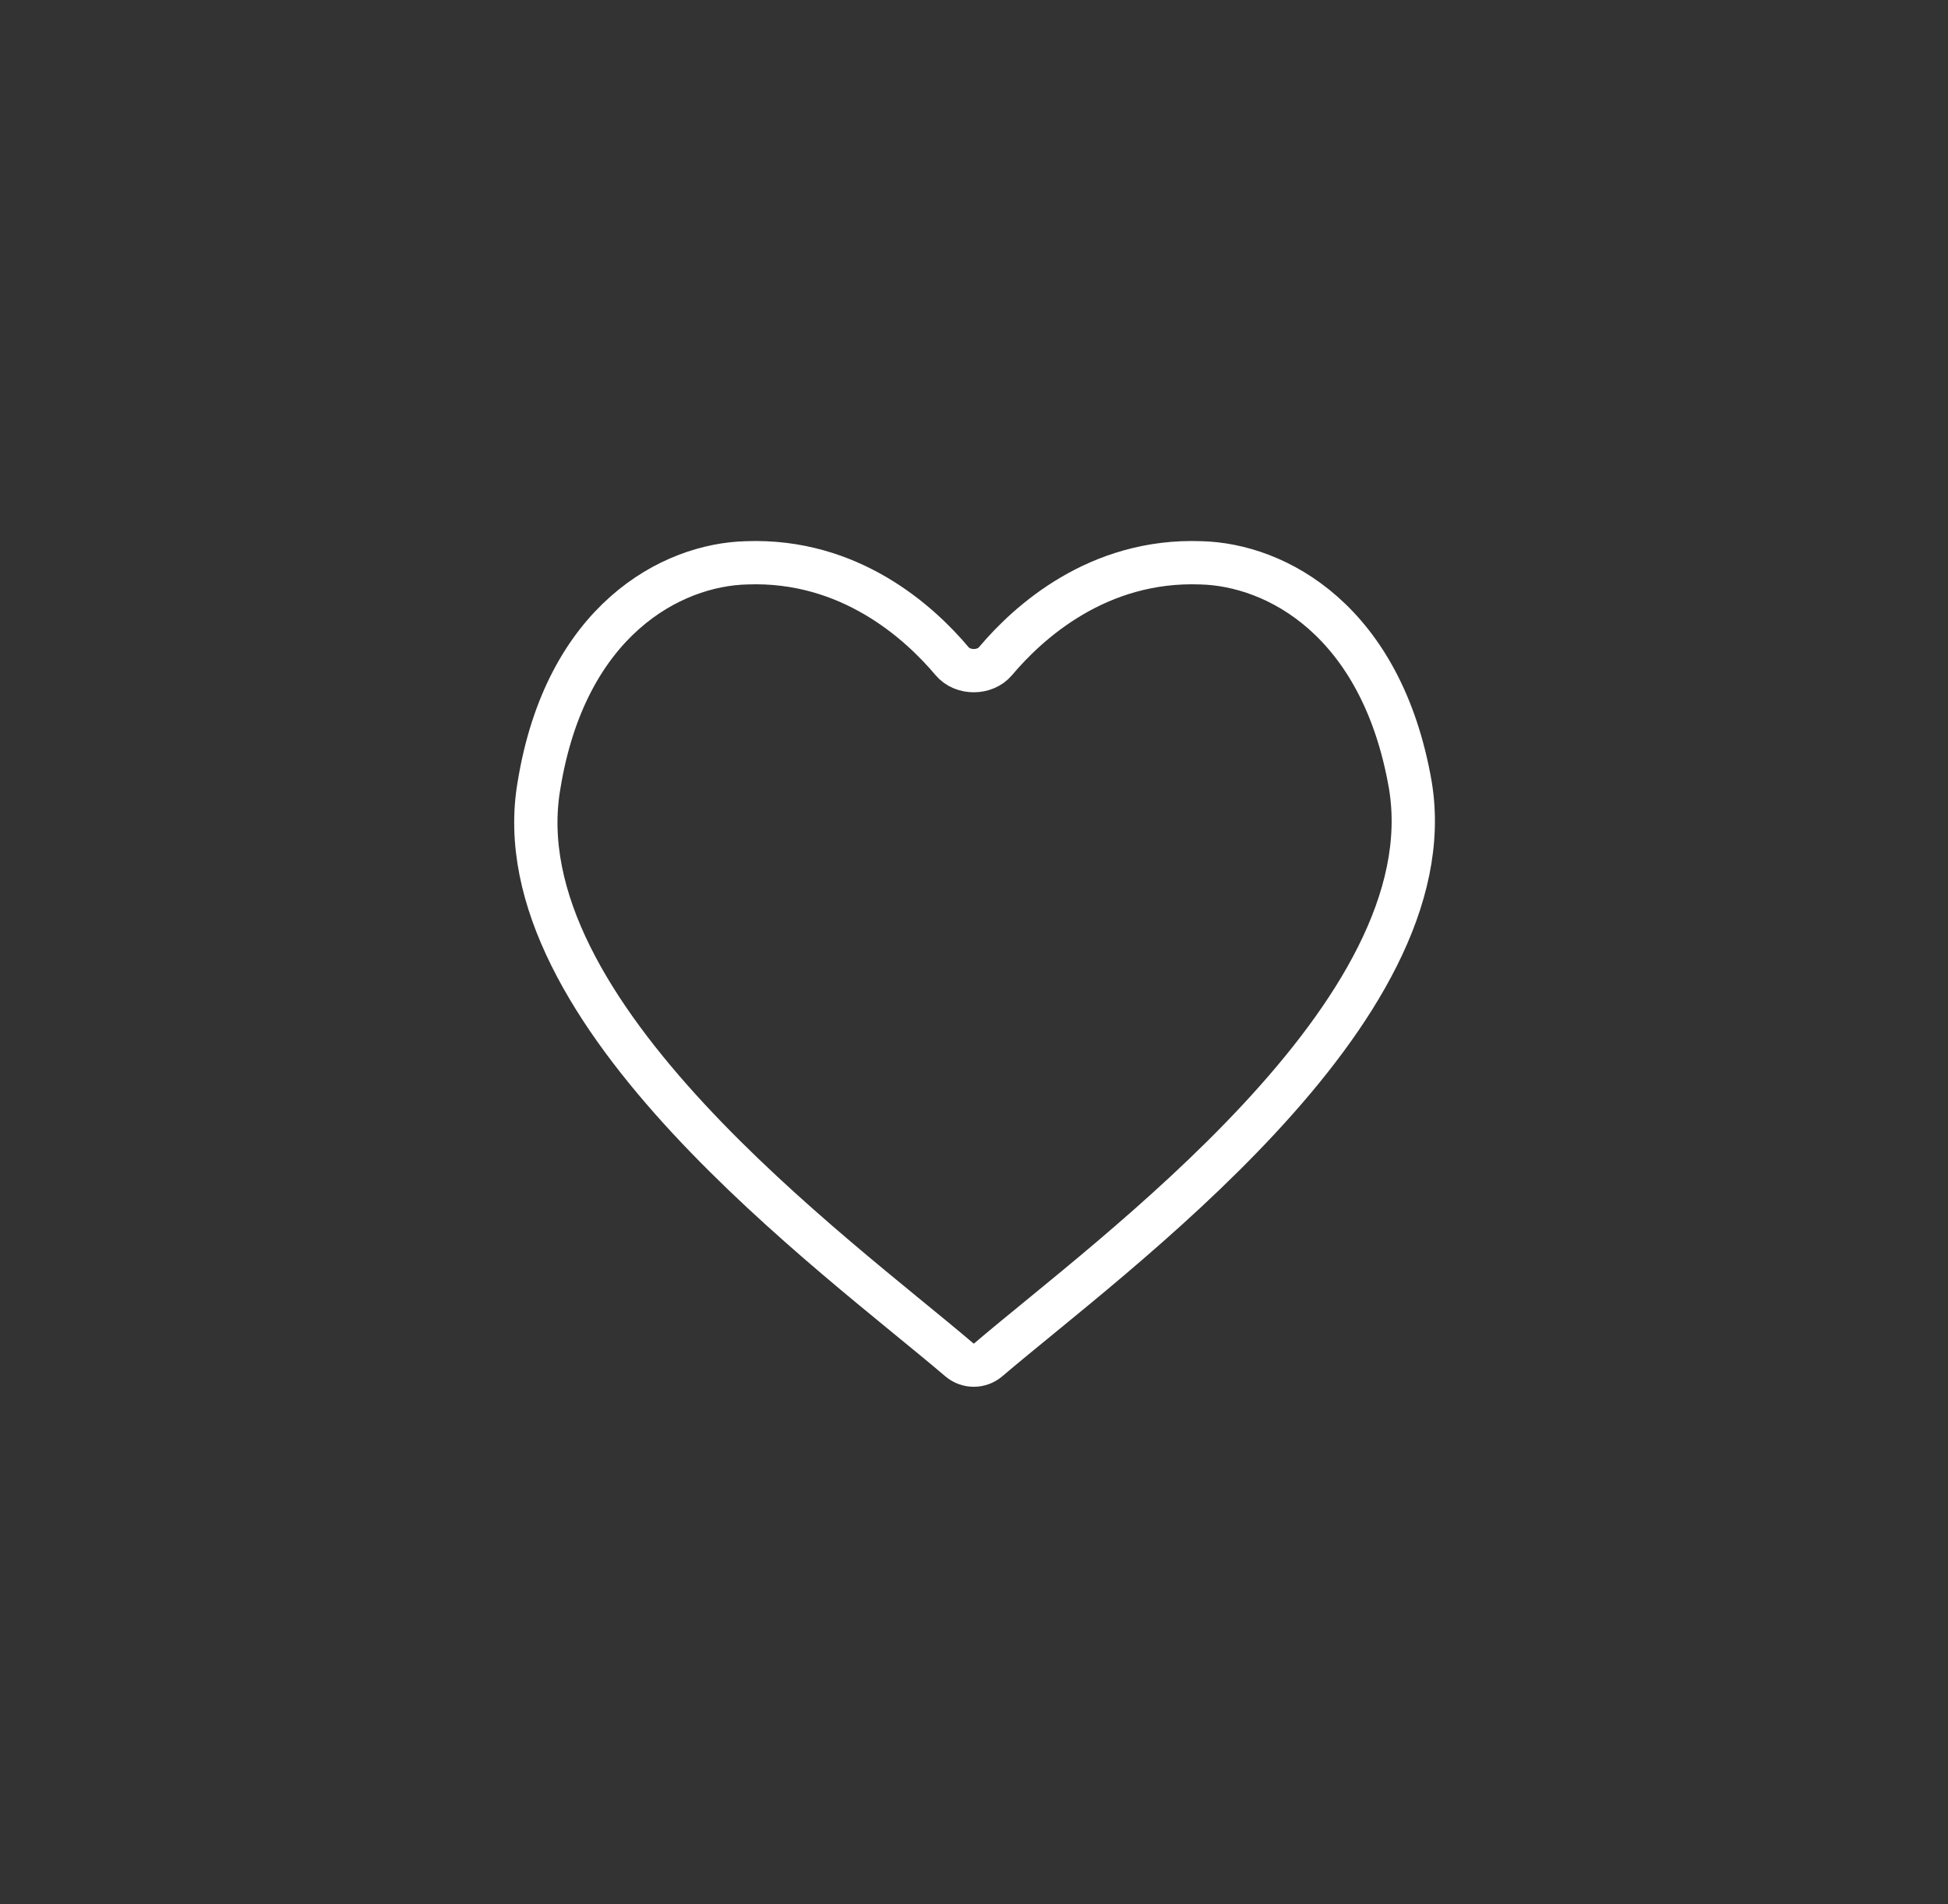 <svg width="45" height="44" viewBox="0 0 45 44" fill="none" xmlns="http://www.w3.org/2000/svg">
<rect x="0" y="0" width="45" height="44" fill="#333333" stroke="none"/>
<path d="M22.83 31.418C22.636 31.583 22.354 31.583 22.16 31.418C19.332 29.003 11.54 23.395 12.452 18.141C13.072 14.331 15.51 13.047 17.246 13.004C19.631 12.915 21.237 14.377 21.994 15.277C22.239 15.568 22.751 15.568 22.996 15.277C23.754 14.377 25.36 12.915 27.744 13.004C29.48 13.047 31.919 14.331 32.58 18.141C33.452 23.395 25.659 29.003 22.83 31.418Z" stroke="white" stroke-miterlimit="10"/>
</svg>
